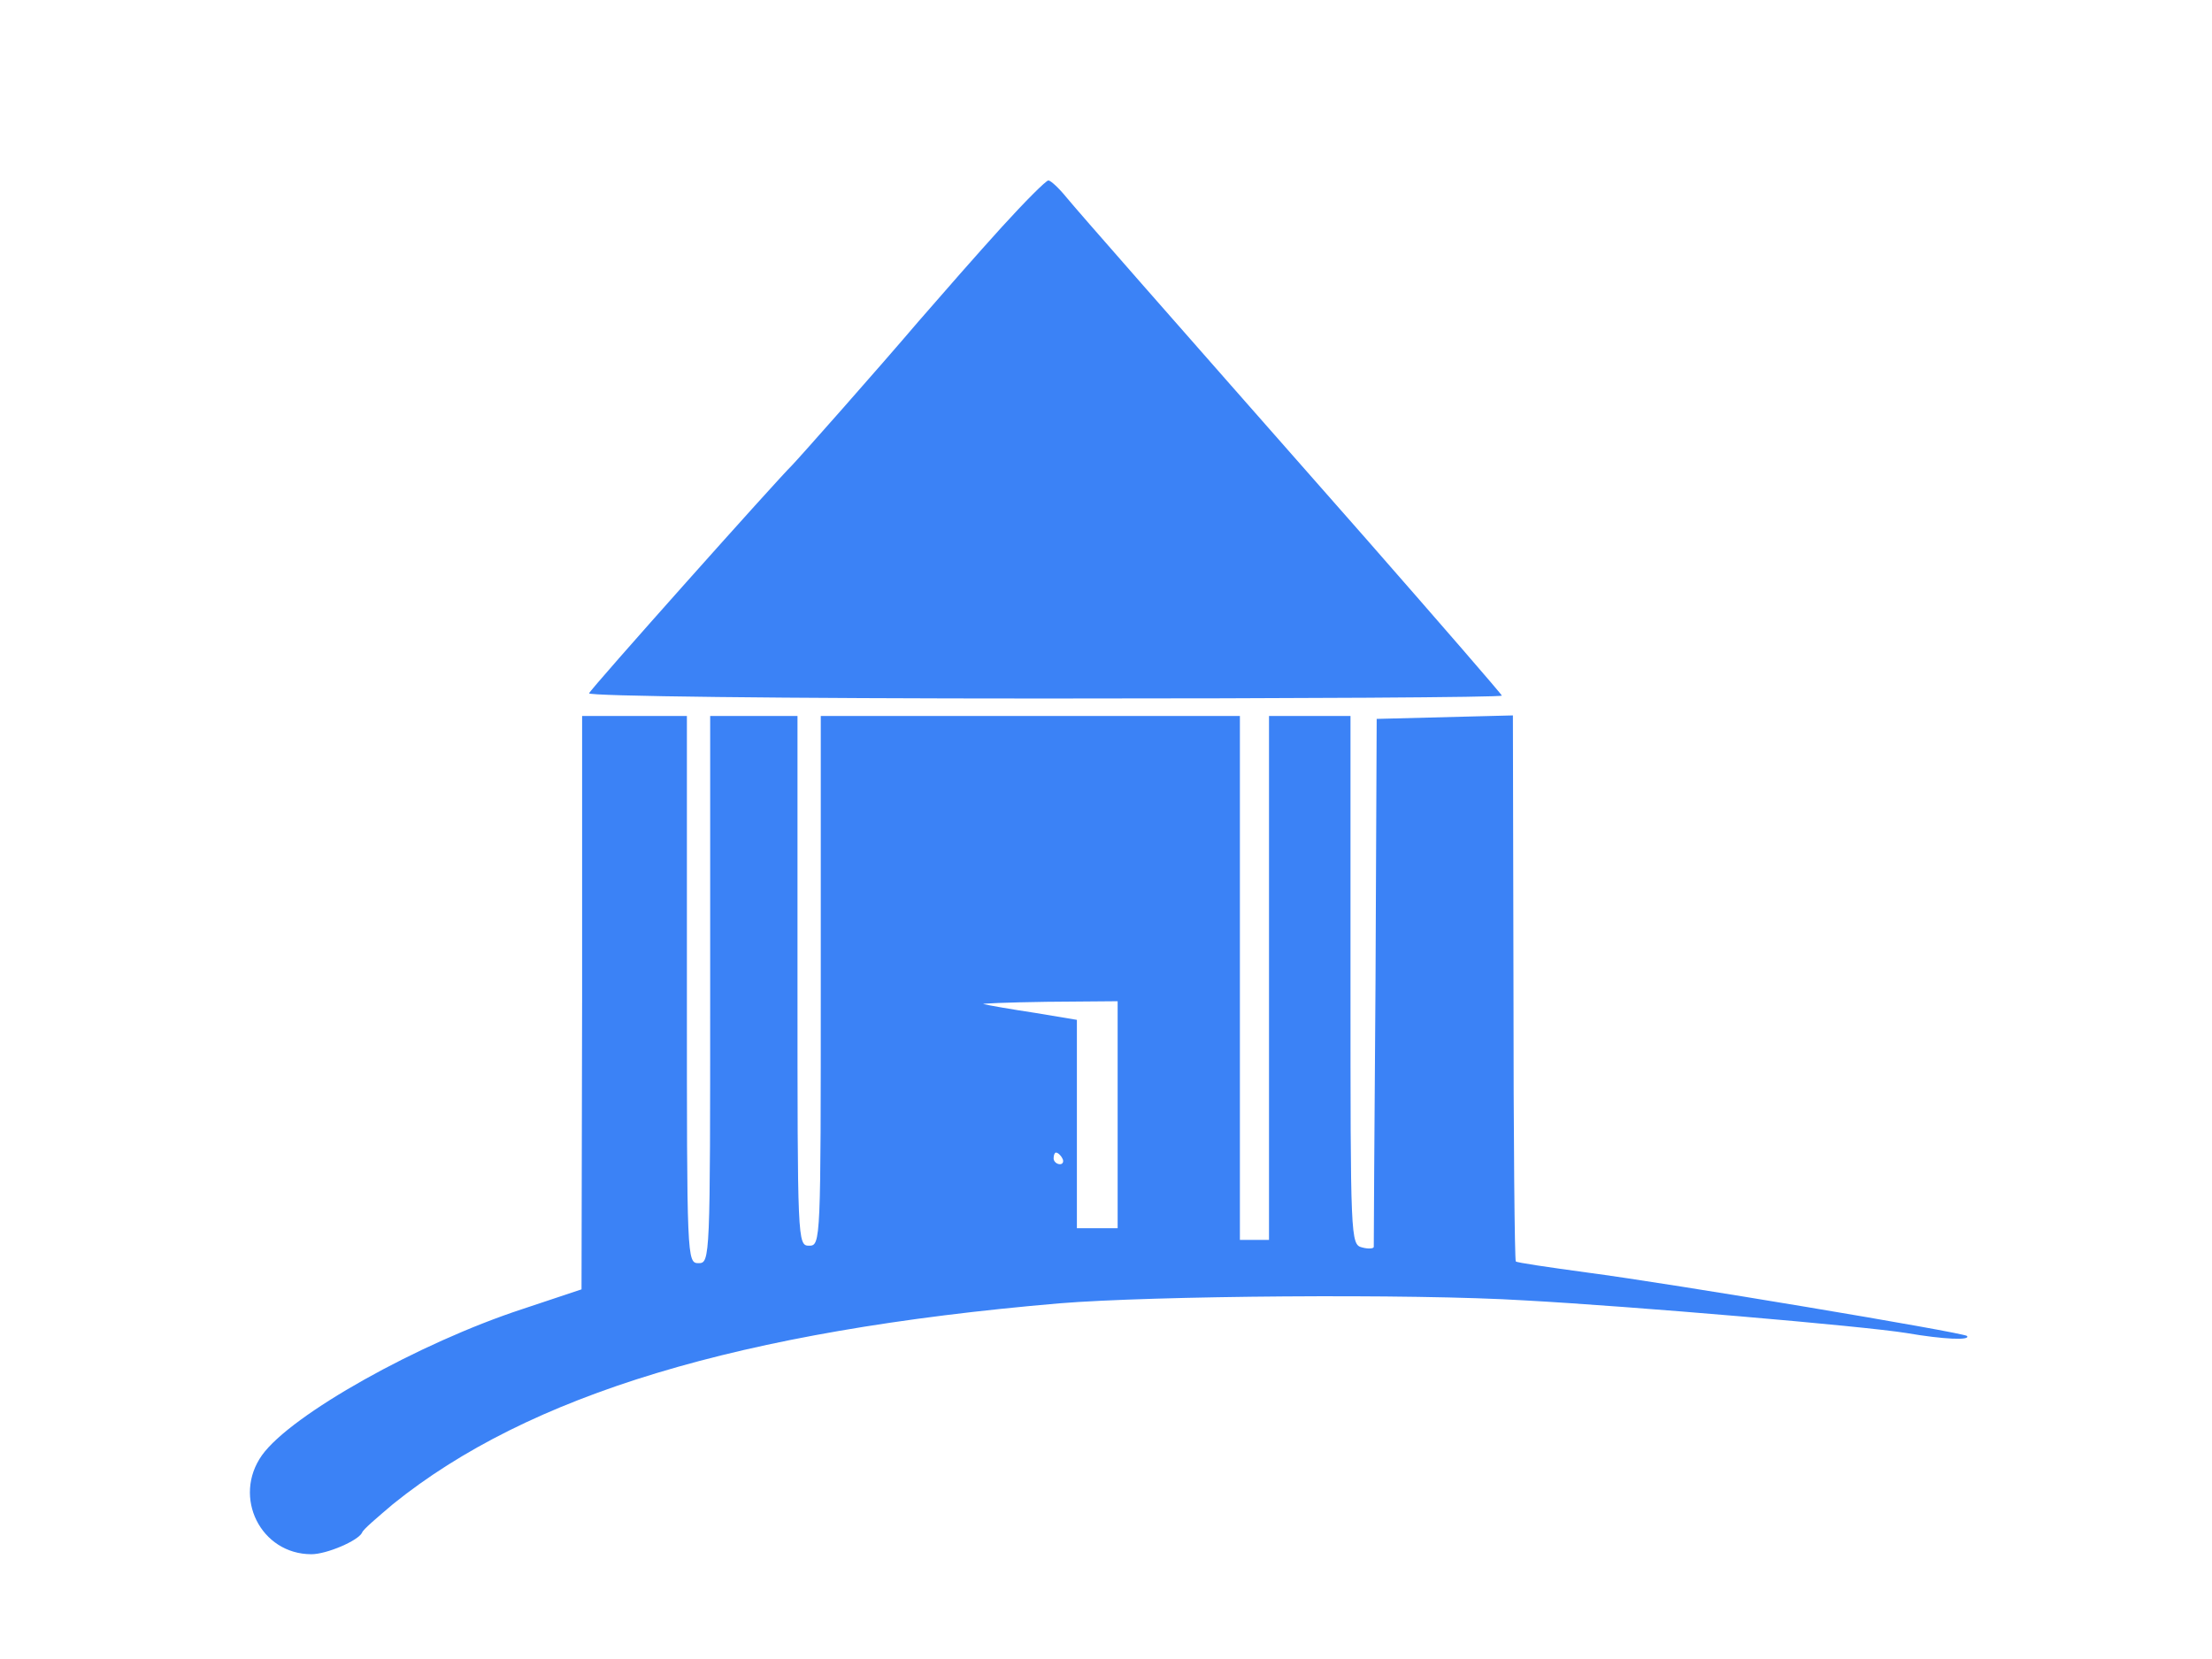 <?xml version="1.0" standalone="no"?>
<!DOCTYPE svg PUBLIC "-//W3C//DTD SVG 20010904//EN"
 "http://www.w3.org/TR/2001/REC-SVG-20010904/DTD/svg10.dtd">
<svg version="1.0" xmlns="http://www.w3.org/2000/svg"
 width="380pt" height="285pt" viewBox="0 0 380 285"
 preserveAspectRatio="xMidYMid meet">

<g transform="translate(0,285) scale(0.1,-0.1)"
fill="#3b82f6" stroke="none">
<path d="M1721 2460 c-40 -44 -104 -117 -143 -162 -69 -81 -208 -238 -218
-248 -22 -21 -346 -384 -348 -391 -2 -5 330 -9 782 -9 432 0 786 2 786 5 0 2
-105 123 -232 268 -369 419 -491 558 -516 588 -13 16 -27 29 -31 29 -4 0 -40
-36 -80 -80z"/>
<path d="M1000 1128 l-1 -493 -102 -34 c-177 -58 -397 -181 -447 -251 -51 -72
-2 -170 85 -170 26 0 80 23 87 37 1 5 26 26 53 49 233 188 595 298 1145 345
158 13 606 17 800 5 183 -10 581 -44 655 -56 64 -11 111 -13 104 -5 -7 6 -508
90 -653 109 -66 9 -121 17 -122 19 -2 2 -4 213 -4 470 l-1 468 -117 -3 -117
-3 -2 -450 c-2 -247 -3 -453 -3 -457 0 -3 -9 -4 -20 -1 -20 5 -20 14 -20 459
l0 454 -70 0 -70 0 0 -450 0 -450 -25 0 -25 0 0 450 0 450 -360 0 -360 0 0
-455 c0 -448 0 -455 -20 -455 -20 0 -20 7 -20 455 l0 455 -75 0 -75 0 0 -470
c0 -463 0 -470 -20 -470 -20 0 -20 7 -20 470 l0 470 -90 0 -90 0 0 -492z m920
-193 l0 -195 -35 0 -35 0 0 179 0 179 -72 12 c-40 6 -80 13 -88 15 -8 1 40 3
108 4 l122 1 0 -195z m-95 -75 c3 -5 1 -10 -4 -10 -6 0 -11 5 -11 10 0 6 2 10
4 10 3 0 8 -4 11 -10z"/>
</g>
</svg>

